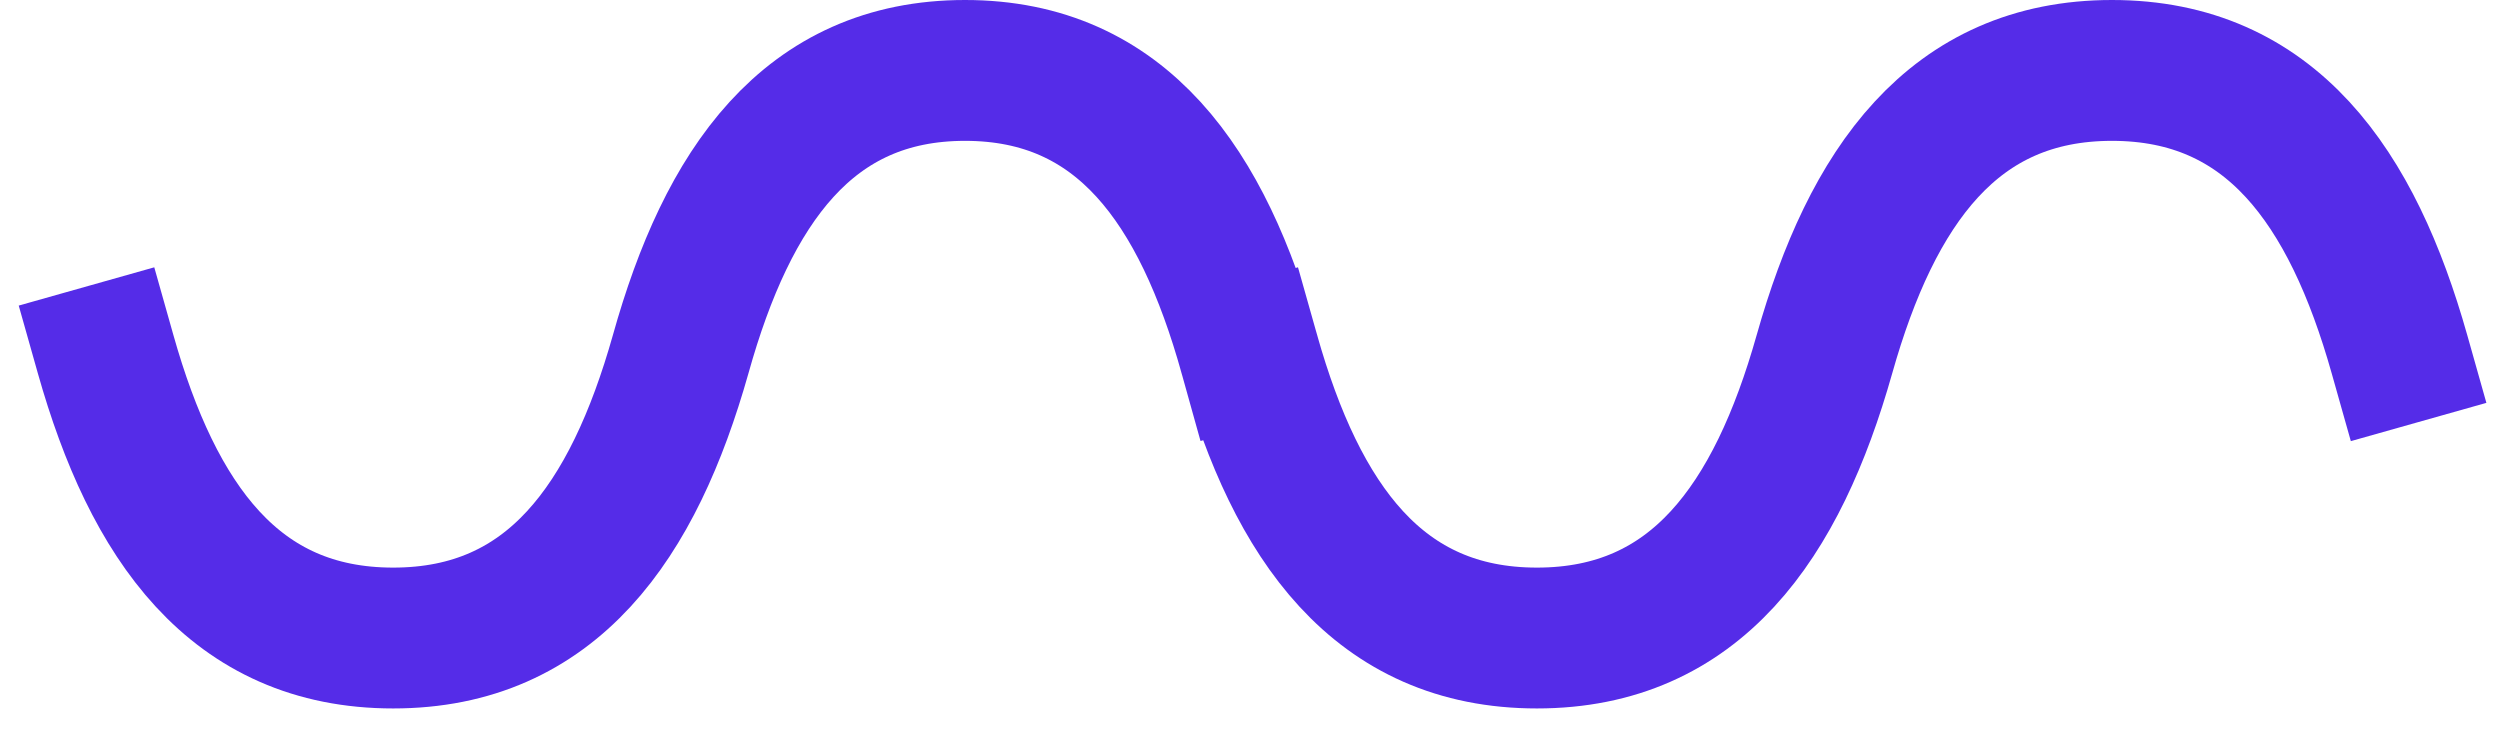 <svg width="71" height="21" viewBox="0 0 71 21" fill="none" xmlns="http://www.w3.org/2000/svg">
<path d="M35.483 10.06C34.153 5.297 31.868 2 27.407 2C22.947 2 20.662 5.297 19.331 10.06C17.986 14.823 15.676 18.12 11.166 18.12C6.656 18.12 4.345 14.823 3 10.06M68.145 10.06C66.8 5.297 64.49 2 59.98 2C55.47 2 53.159 5.297 51.814 10.06C50.468 14.823 48.158 18.12 43.648 18.12C39.138 18.12 36.828 14.823 35.482 10.06" stroke="#552CE8" stroke-width="4" stroke-linecap="square" stroke-linejoin="round"/>
</svg>
